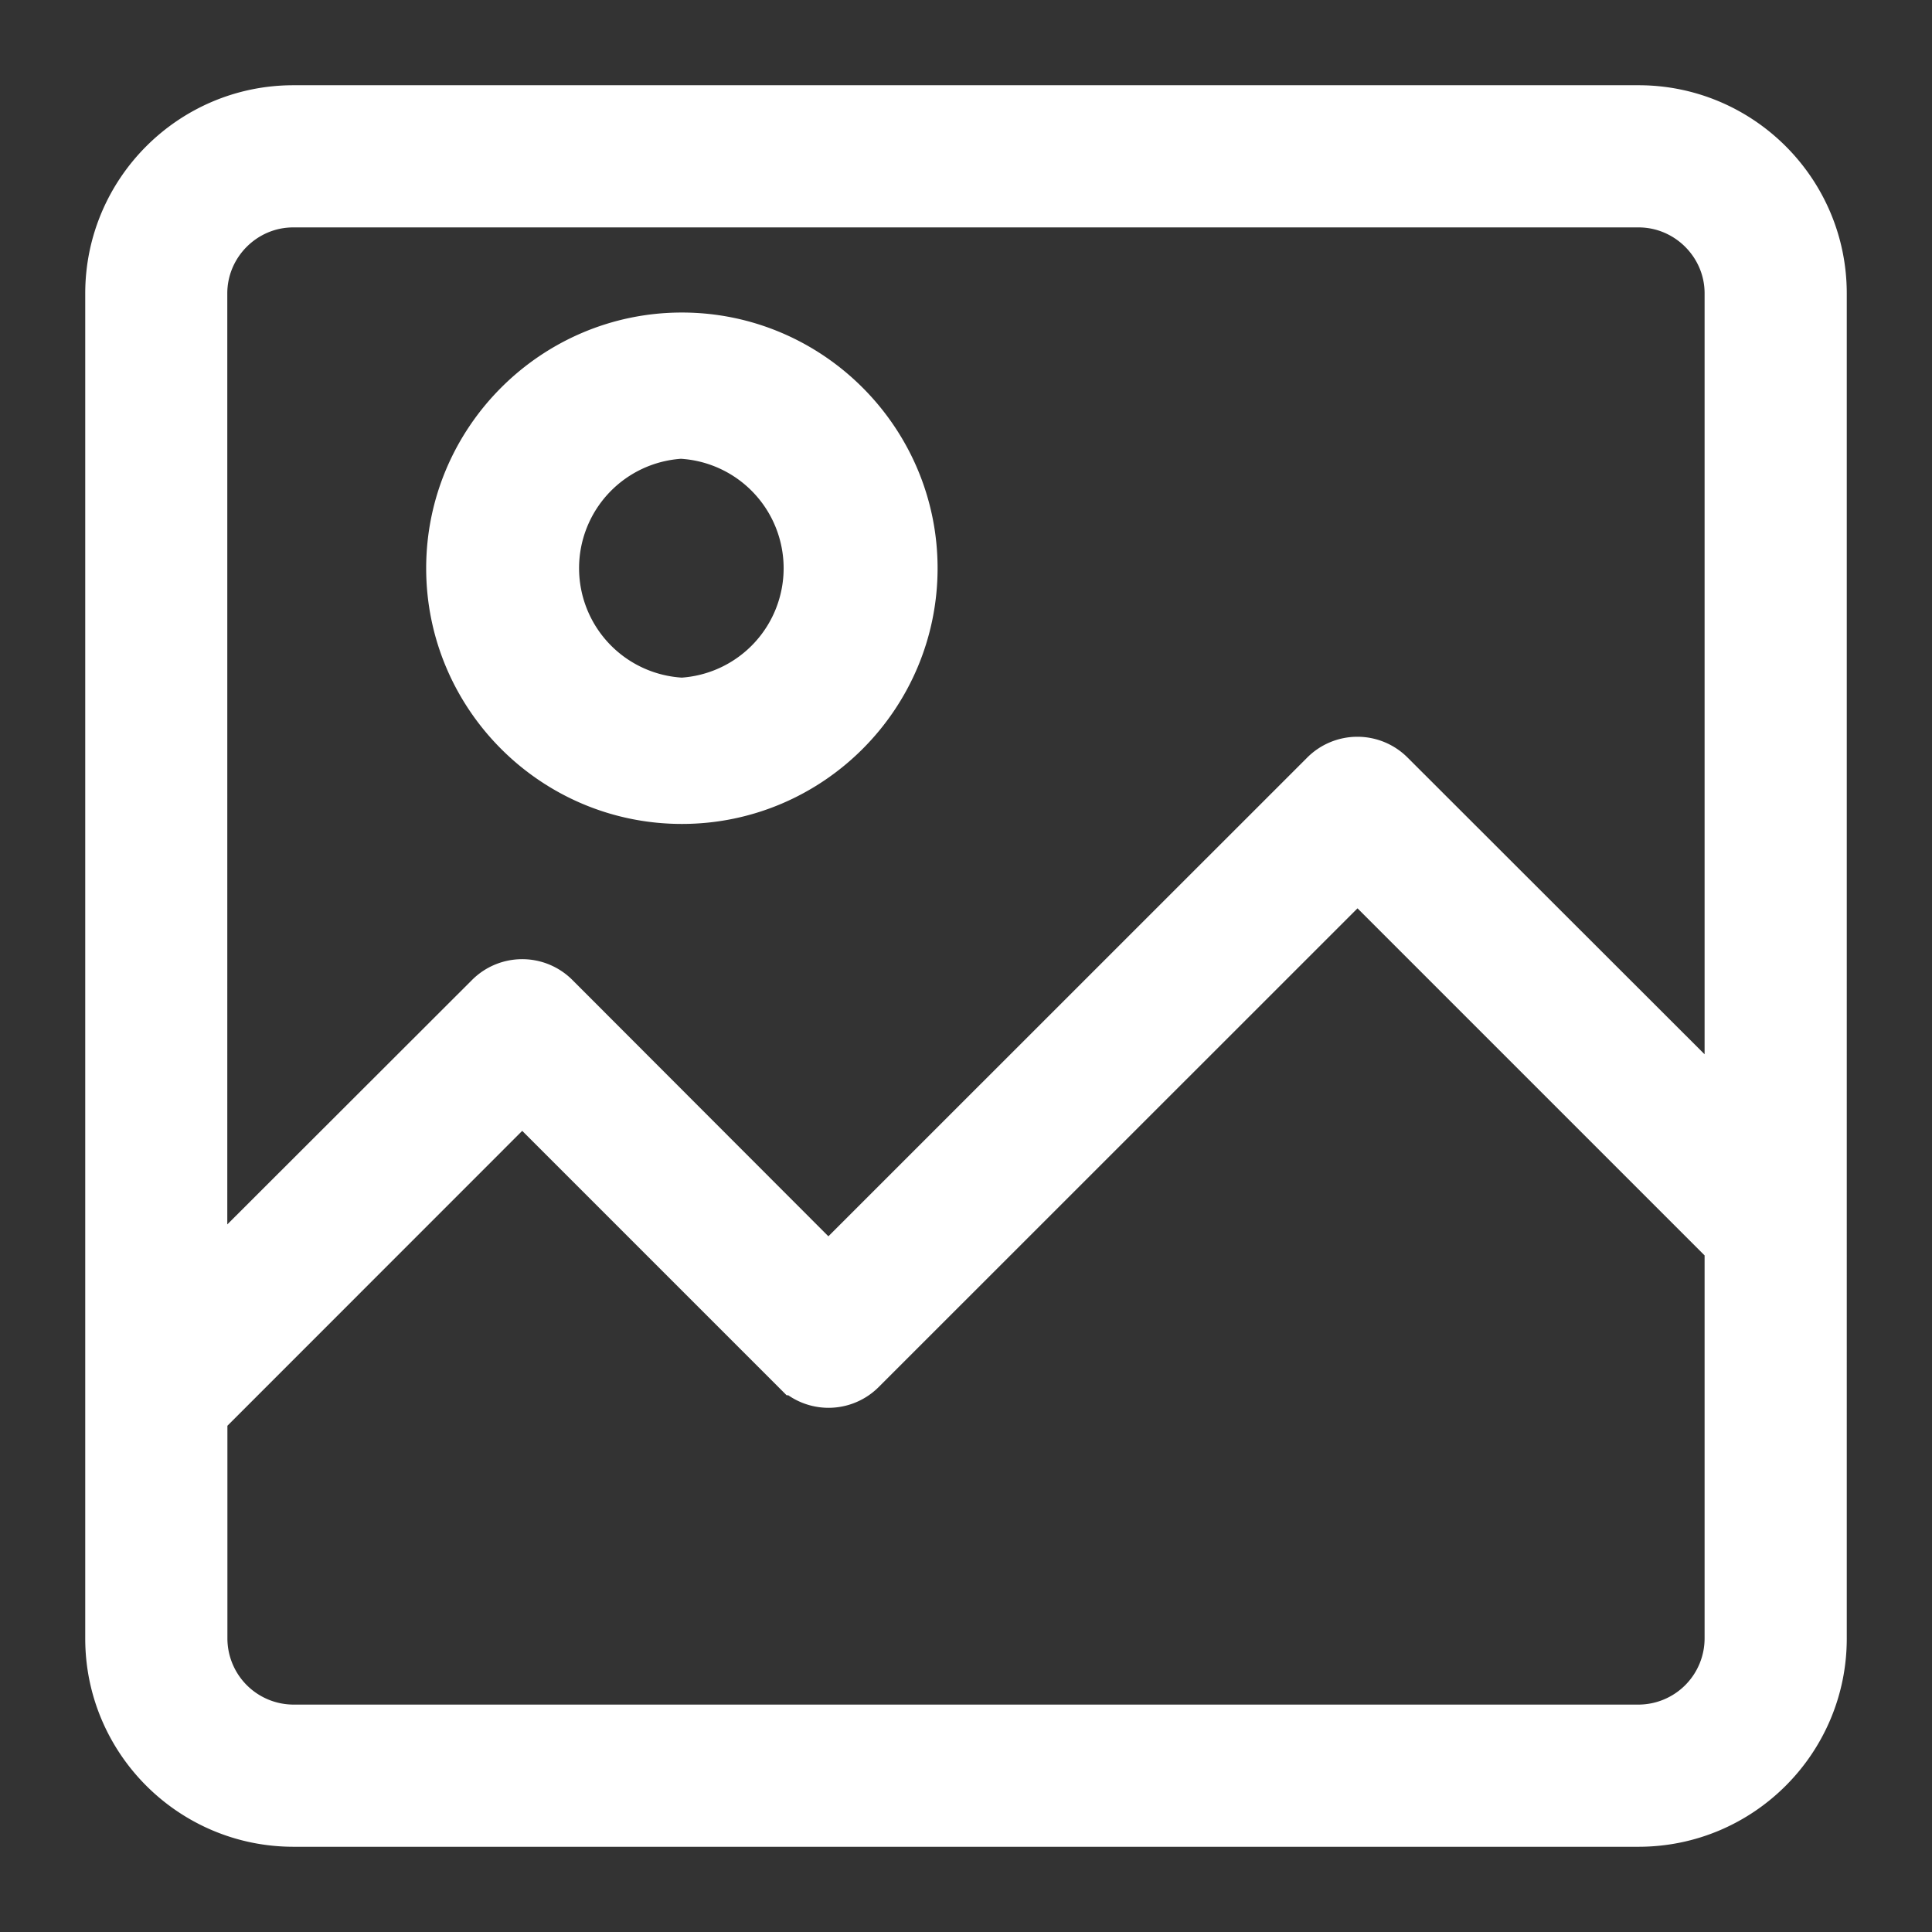 <svg xmlns="http://www.w3.org/2000/svg" width="17" height="17"><rect width="100%" height="100%" fill="#333333" stroke="none"/><g fill="#FFF" stroke="#FFF" stroke-width=".5"><path d="M1 14.418C1 15.292 1.711 16 2.582 16h11.836c.874 0 1.582-.711 1.582-1.582V2.582C16 1.708 15.289 1 14.418 1H2.582C1.708 1 1 1.711 1 2.582v11.836zm13.418.831H2.582a.833.833 0 0 1-.831-.83v-1.977l2.844-2.845 2.43 2.43a.374.374 0 0 0 .531 0l4.389-4.388 3.304 3.304v3.475a.833.833 0 0 1-.83.831zM2.582 1.751h11.836c.457 0 .831.374.831.83V9.88l-3.04-3.037a.374.374 0 0 0-.53 0l-4.39 4.389L4.86 8.8a.374.374 0 0 0-.53 0l-2.58 2.577V2.582c0-.457.374-.831.83-.831z"/><path d="M6 7c1.104 0 2-.899 2-2s-.899-2-2-2-2 .899-2 2 .896 2 2 2zm0-3.213a1.215 1.215 0 0 1 0 2.426 1.215 1.215 0 0 1 0-2.427z"/></g></svg>